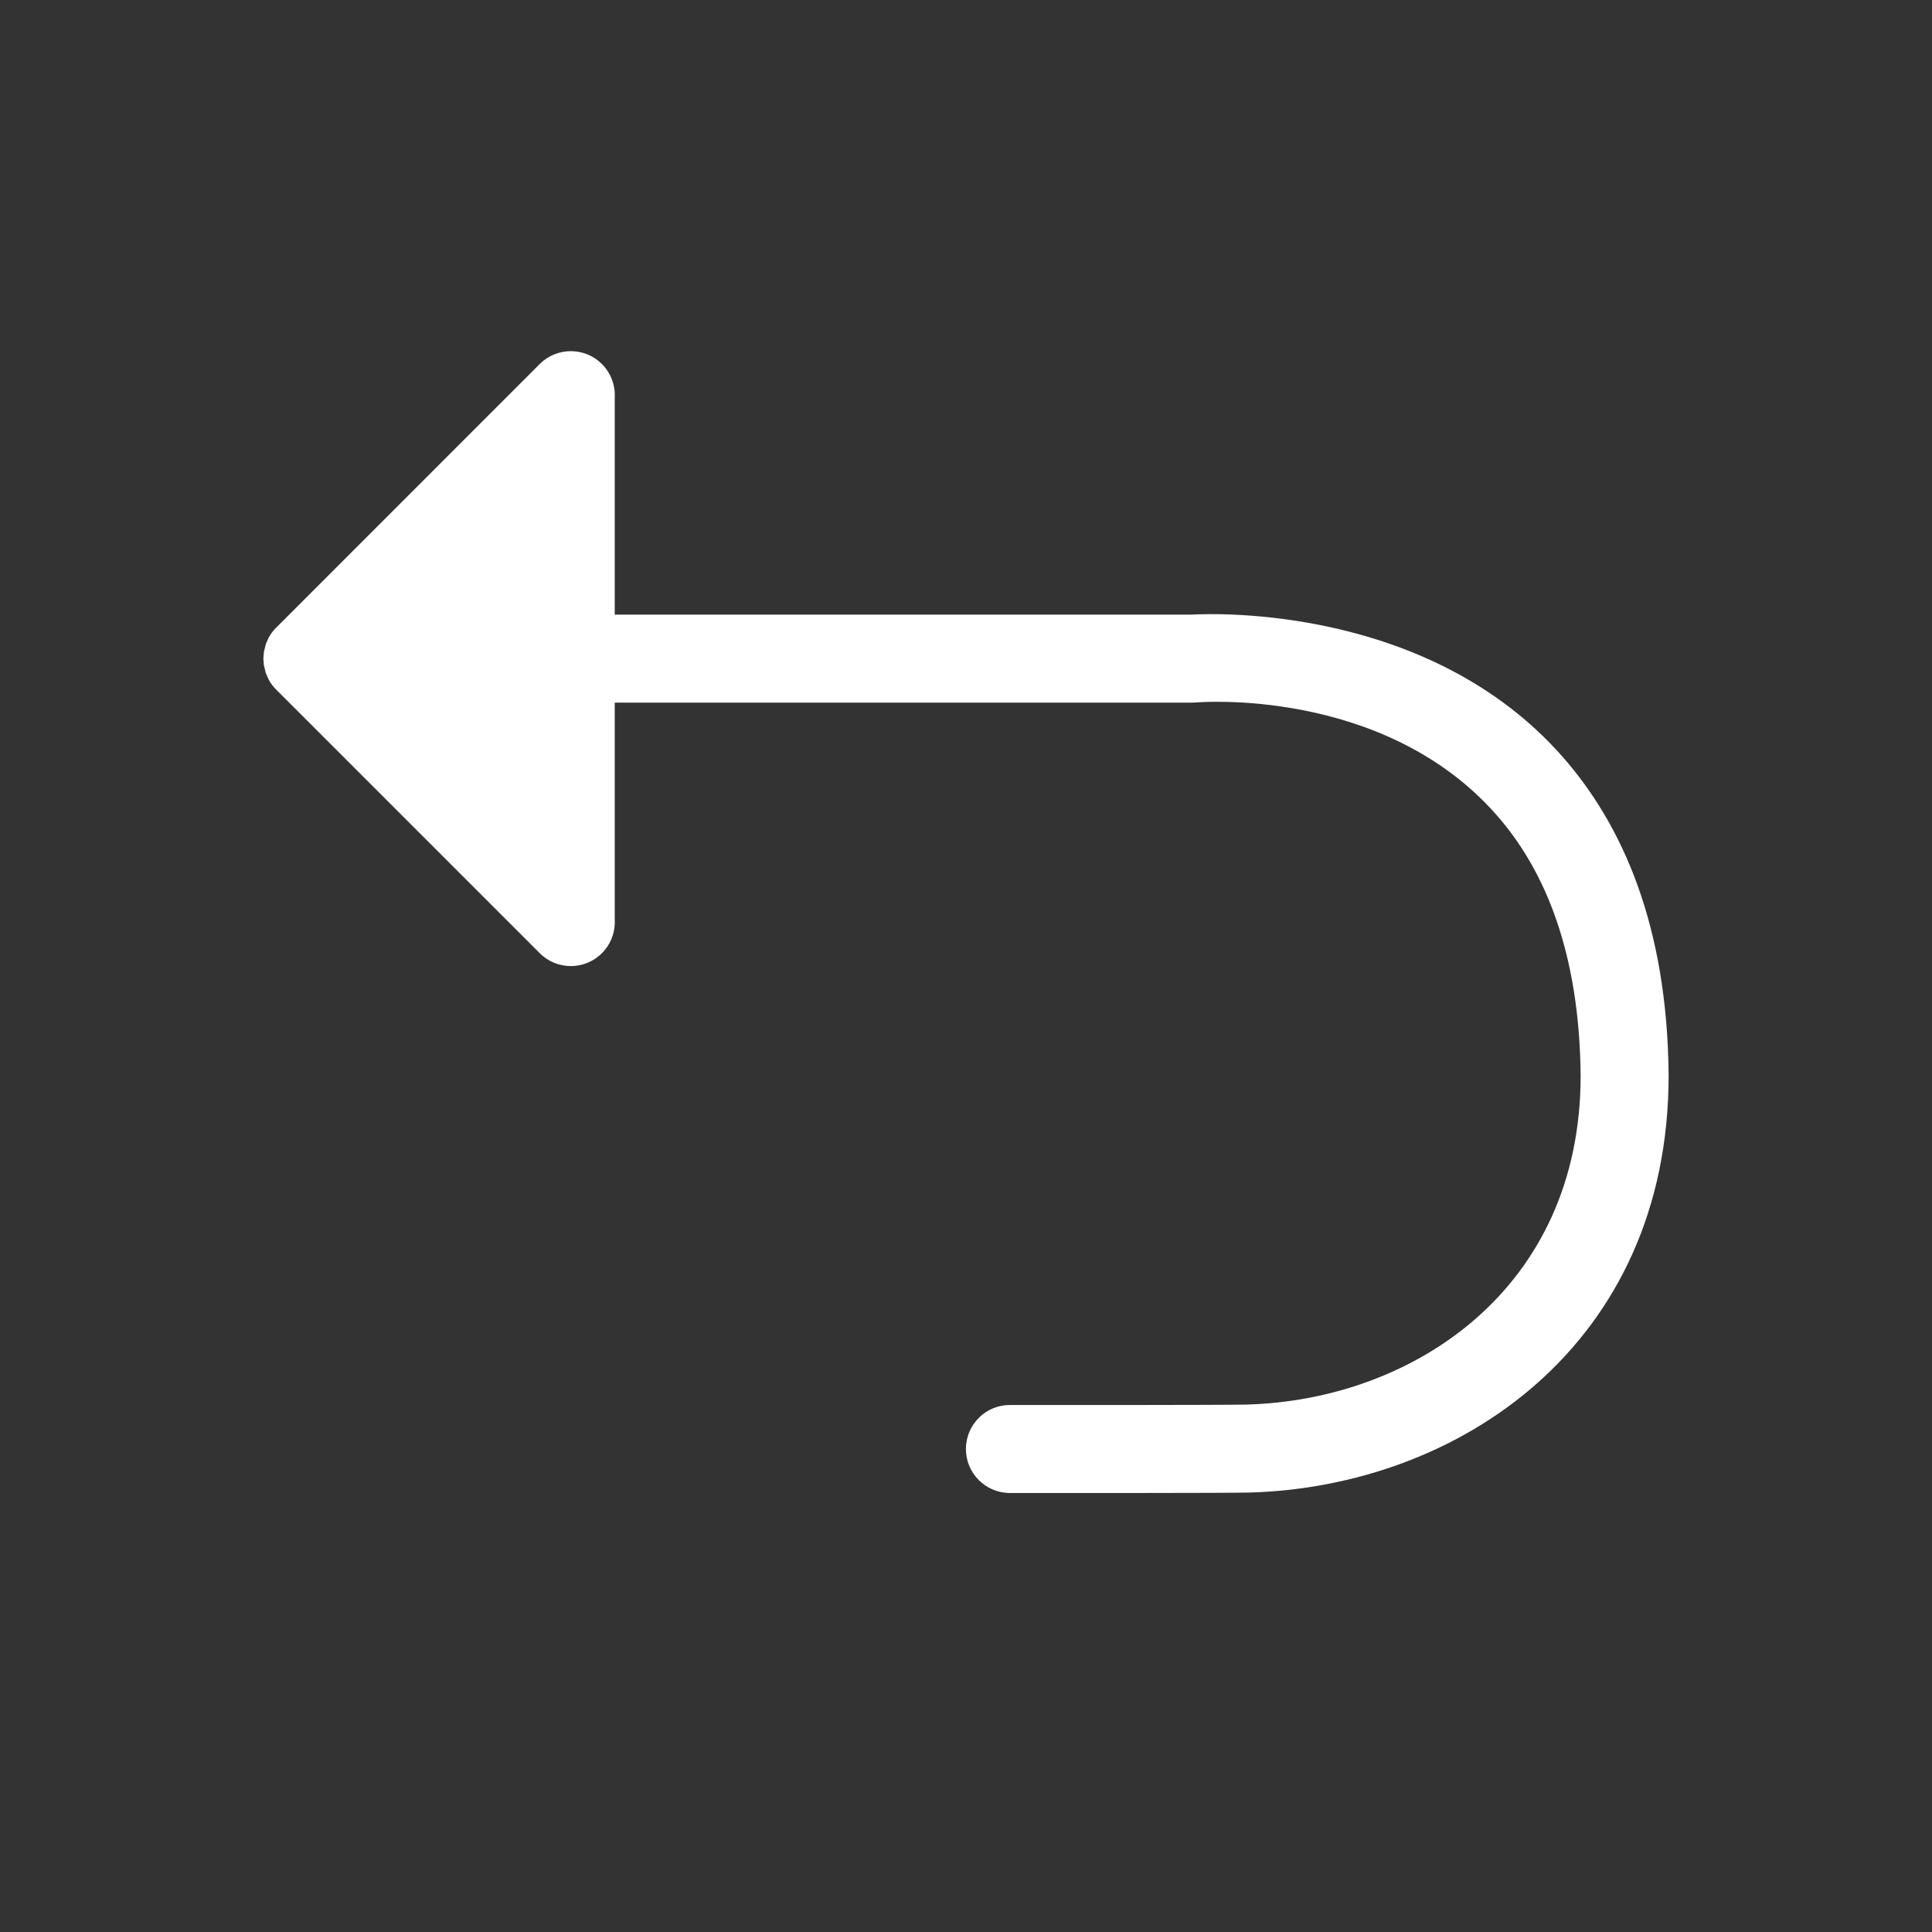 <?xml version="1.0" encoding="UTF-8" standalone="no"?>
<!DOCTYPE svg PUBLIC "-//W3C//DTD SVG 1.1//EN" "http://www.w3.org/Graphics/SVG/1.1/DTD/svg11.dtd">
<svg width="22px" height="22px" version="1.1" xmlns="http://www.w3.org/2000/svg" xmlns:xlink="http://www.w3.org/1999/xlink" xml:space="preserve" xmlns:serif="http://www.serif.com/" style="fill-rule:evenodd;clip-rule:evenodd;stroke-linejoin:round;stroke-miterlimit:2;">
    <rect width="100%" height="100%" fill="#333333" stroke="none"/>
    <rect x="0" y="0" width="22" height="22" style="fill-opacity:0;"/>
    <g>
        <path d="M7,10.471C7.008,10.609 6.959,10.749 6.854,10.854C6.659,11.05 6.341,11.05 6.146,10.854L3.146,7.854C3.111,7.819 3.082,7.781 3.06,7.739L3.027,7.666L3.005,7.576L2.999,7.5L3.005,7.424L3.027,7.334L3.06,7.26C3.082,7.219 3.111,7.18 3.146,7.146L6.146,4.145C6.341,3.95 6.659,3.95 6.854,4.145C6.959,4.25 7.008,4.391 7,4.528L7,6.999L13.564,6.999C13.846,6.983 16.279,6.897 17.793,8.617C18.476,9.394 18.986,10.539 19.001,12.244C19.001,15.321 16.606,16.932 14.222,16.996C14.007,17.002 11.705,17.002 11.497,17.001C11.22,16.999 10.997,16.773 10.999,16.497C11.001,16.22 11.226,15.997 11.503,15.999C11.707,16 13.982,16 14.194,15.994C16.084,15.943 17.999,14.683 17.999,12.249C17.986,10.859 17.599,9.913 17.04,9.279C15.75,7.812 13.62,7.999 13.62,7.999C13.606,8 13.592,8.001 13.578,8.001L7,8.001L7,10.471Z" style="fill:white;"/>
    </g>
</svg>

